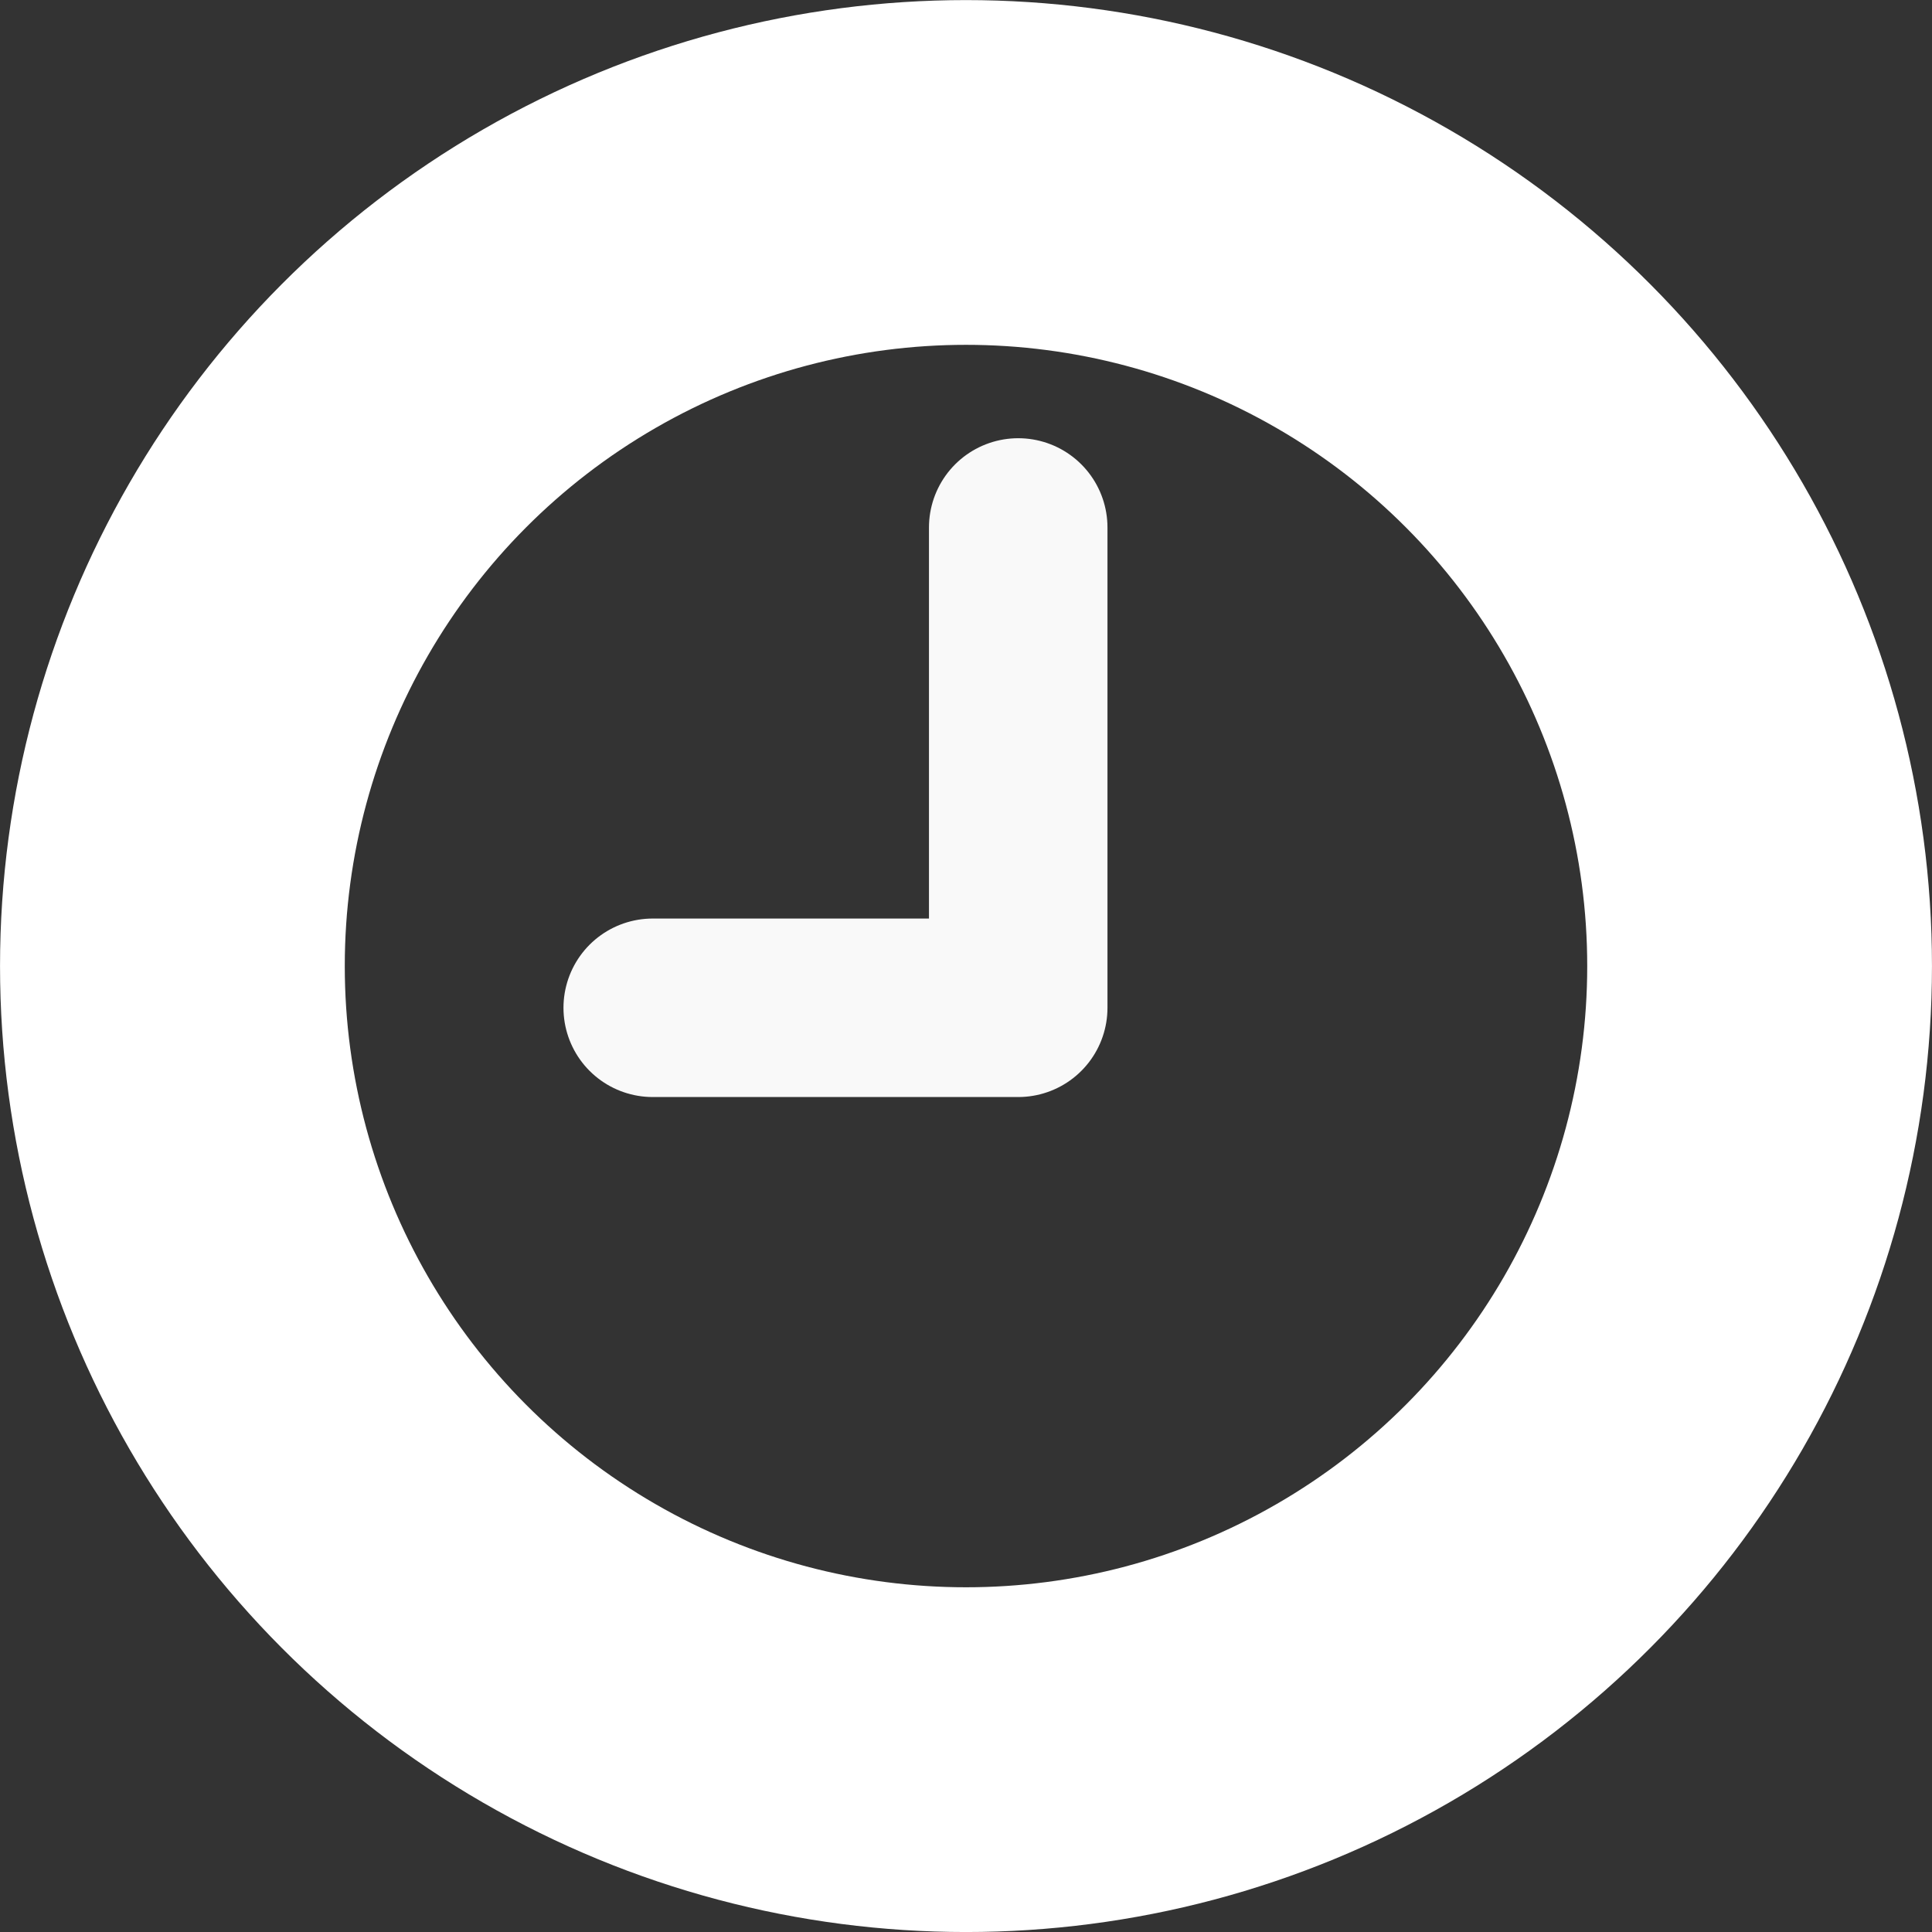 <?xml version="1.0" encoding="UTF-8"?>
<!-- Created with Inkscape (http://www.inkscape.org/) -->
<svg width="34.258mm" height="34.258mm" version="1.1" viewBox="0 0 34.258 34.258" xmlns="http://www.w3.org/2000/svg">
 <rect x="0" y="0" width="34.258" height="34.258" fill="#333333" stroke="none"/>
 <g transform="translate(-60.639 -101)" stroke-linejoin="round">
  <circle cx="77.768" cy="118.13" r="14.072" fill-opacity="0" stroke="#fff" stroke-linecap="square" stroke-width="6.113"/>
  <path d="m72.213 118.87h6.481v-8.517" fill="none" stroke="#f9f9f9" stroke-linecap="round" stroke-width="3.165"/>
 </g>
</svg>
